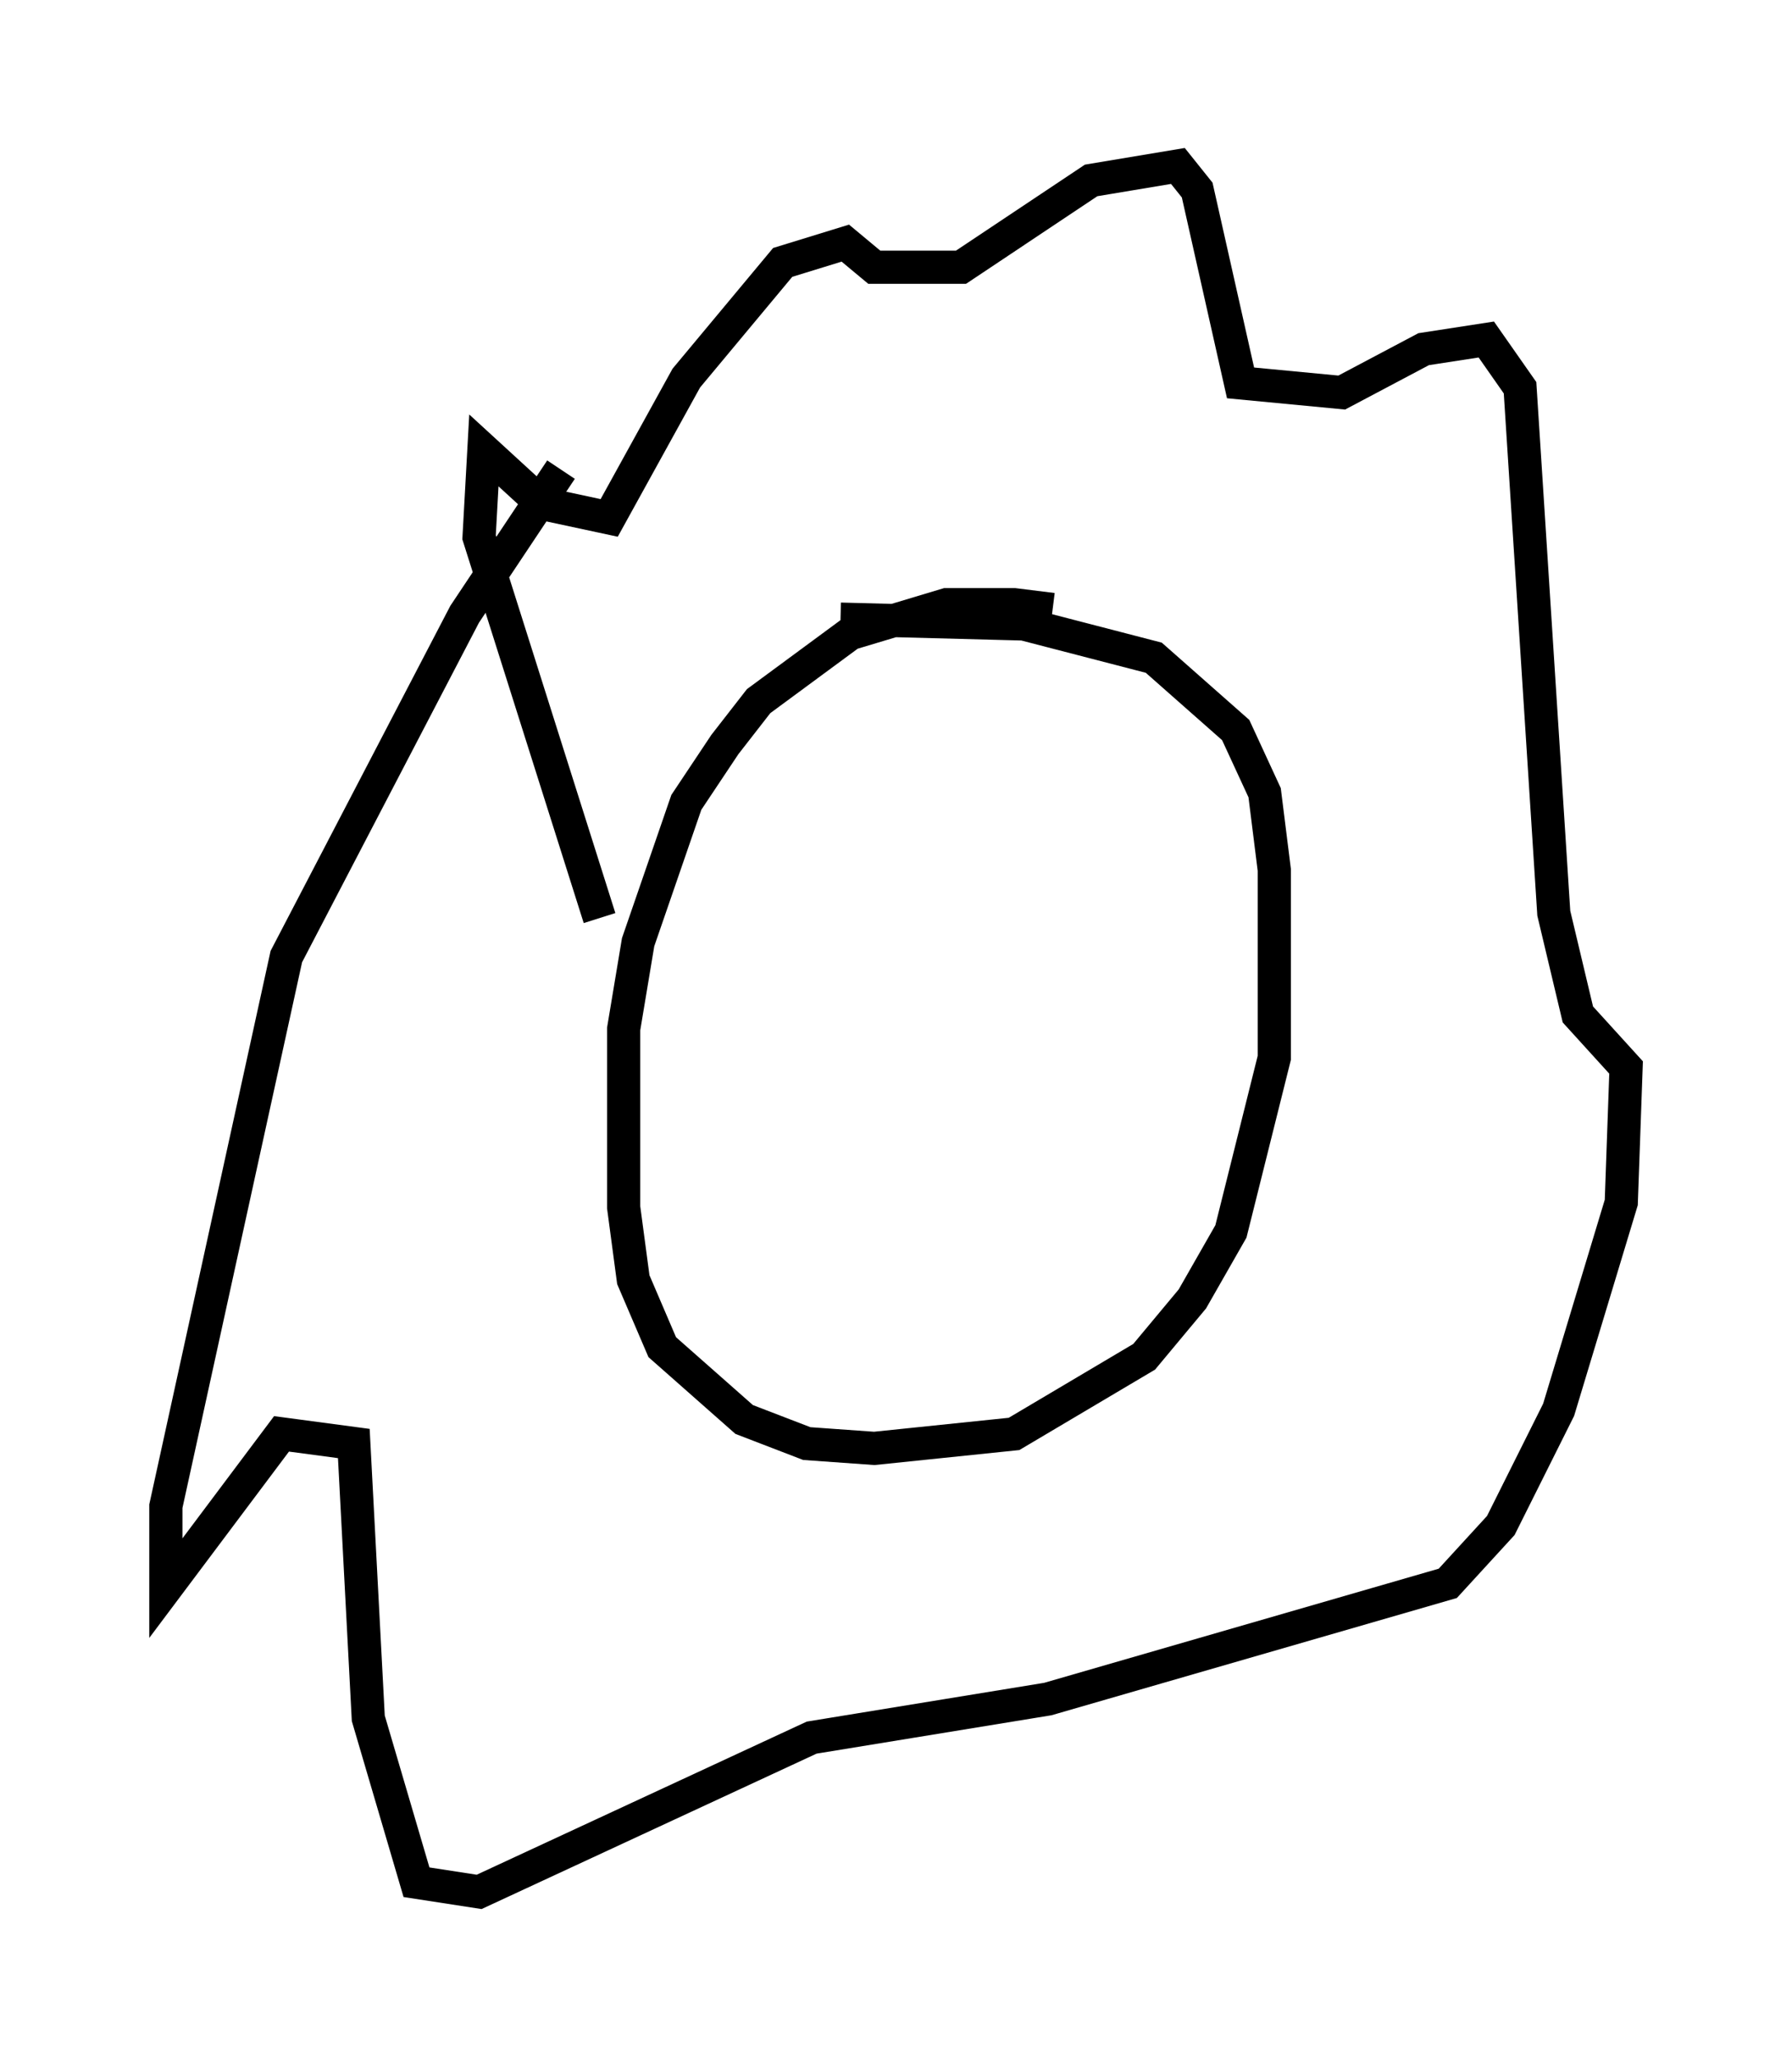<?xml version="1.0" encoding="utf-8" ?>
<svg baseProfile="full" height="62" version="1.1" width="54.011" xmlns="http://www.w3.org/2000/svg" xmlns:ev="http://www.w3.org/2001/xml-events" xmlns:xlink="http://www.w3.org/1999/xlink"><defs /><rect fill="white" height="62" width="54.011" x="0" y="0" /><path d="M32.598, 19.089 m-0.872, -0.726 l-1.162, -0.145 -2.034, 0.0 l-2.905, 0.872 -2.76, 2.034 l-1.017, 1.307 -1.162, 1.743 l-1.453, 4.212 -0.436, 2.615 l0.0, 5.374 0.291, 2.179 l0.872, 2.034 2.469, 2.179 l1.888, 0.726 2.034, 0.145 l4.212, -0.436 3.922, -2.324 l1.453, -1.743 1.162, -2.034 l1.307, -5.229 0.0, -5.665 l-0.291, -2.324 -0.872, -1.888 l-2.469, -2.179 -3.922, -1.017 l-5.52, -0.145 m-7.263, 9.006 l-3.631, -11.475 0.145, -2.615 l1.743, 1.598 2.034, 0.436 l2.324, -4.212 2.905, -3.486 l1.888, -0.581 0.872, 0.726 l2.615, 0.0 3.922, -2.615 l2.615, -0.436 0.581, 0.726 l1.307, 5.81 3.05, 0.291 l2.469, -1.307 1.888, -0.291 l1.017, 1.453 1.017, 15.832 l0.726, 3.05 1.453, 1.598 l-0.145, 4.067 -1.888, 6.246 l-1.743, 3.486 -1.598, 1.743 l-12.056, 3.486 -7.117, 1.162 l-10.022, 4.648 -1.888, -0.291 l-1.453, -4.939 -0.436, -8.279 l-2.179, -0.291 -3.486, 4.648 l0.0, -2.469 3.631, -16.559 l5.374, -10.313 2.905, -4.358 " fill="none" stroke="black" stroke-width="1" /></svg>
